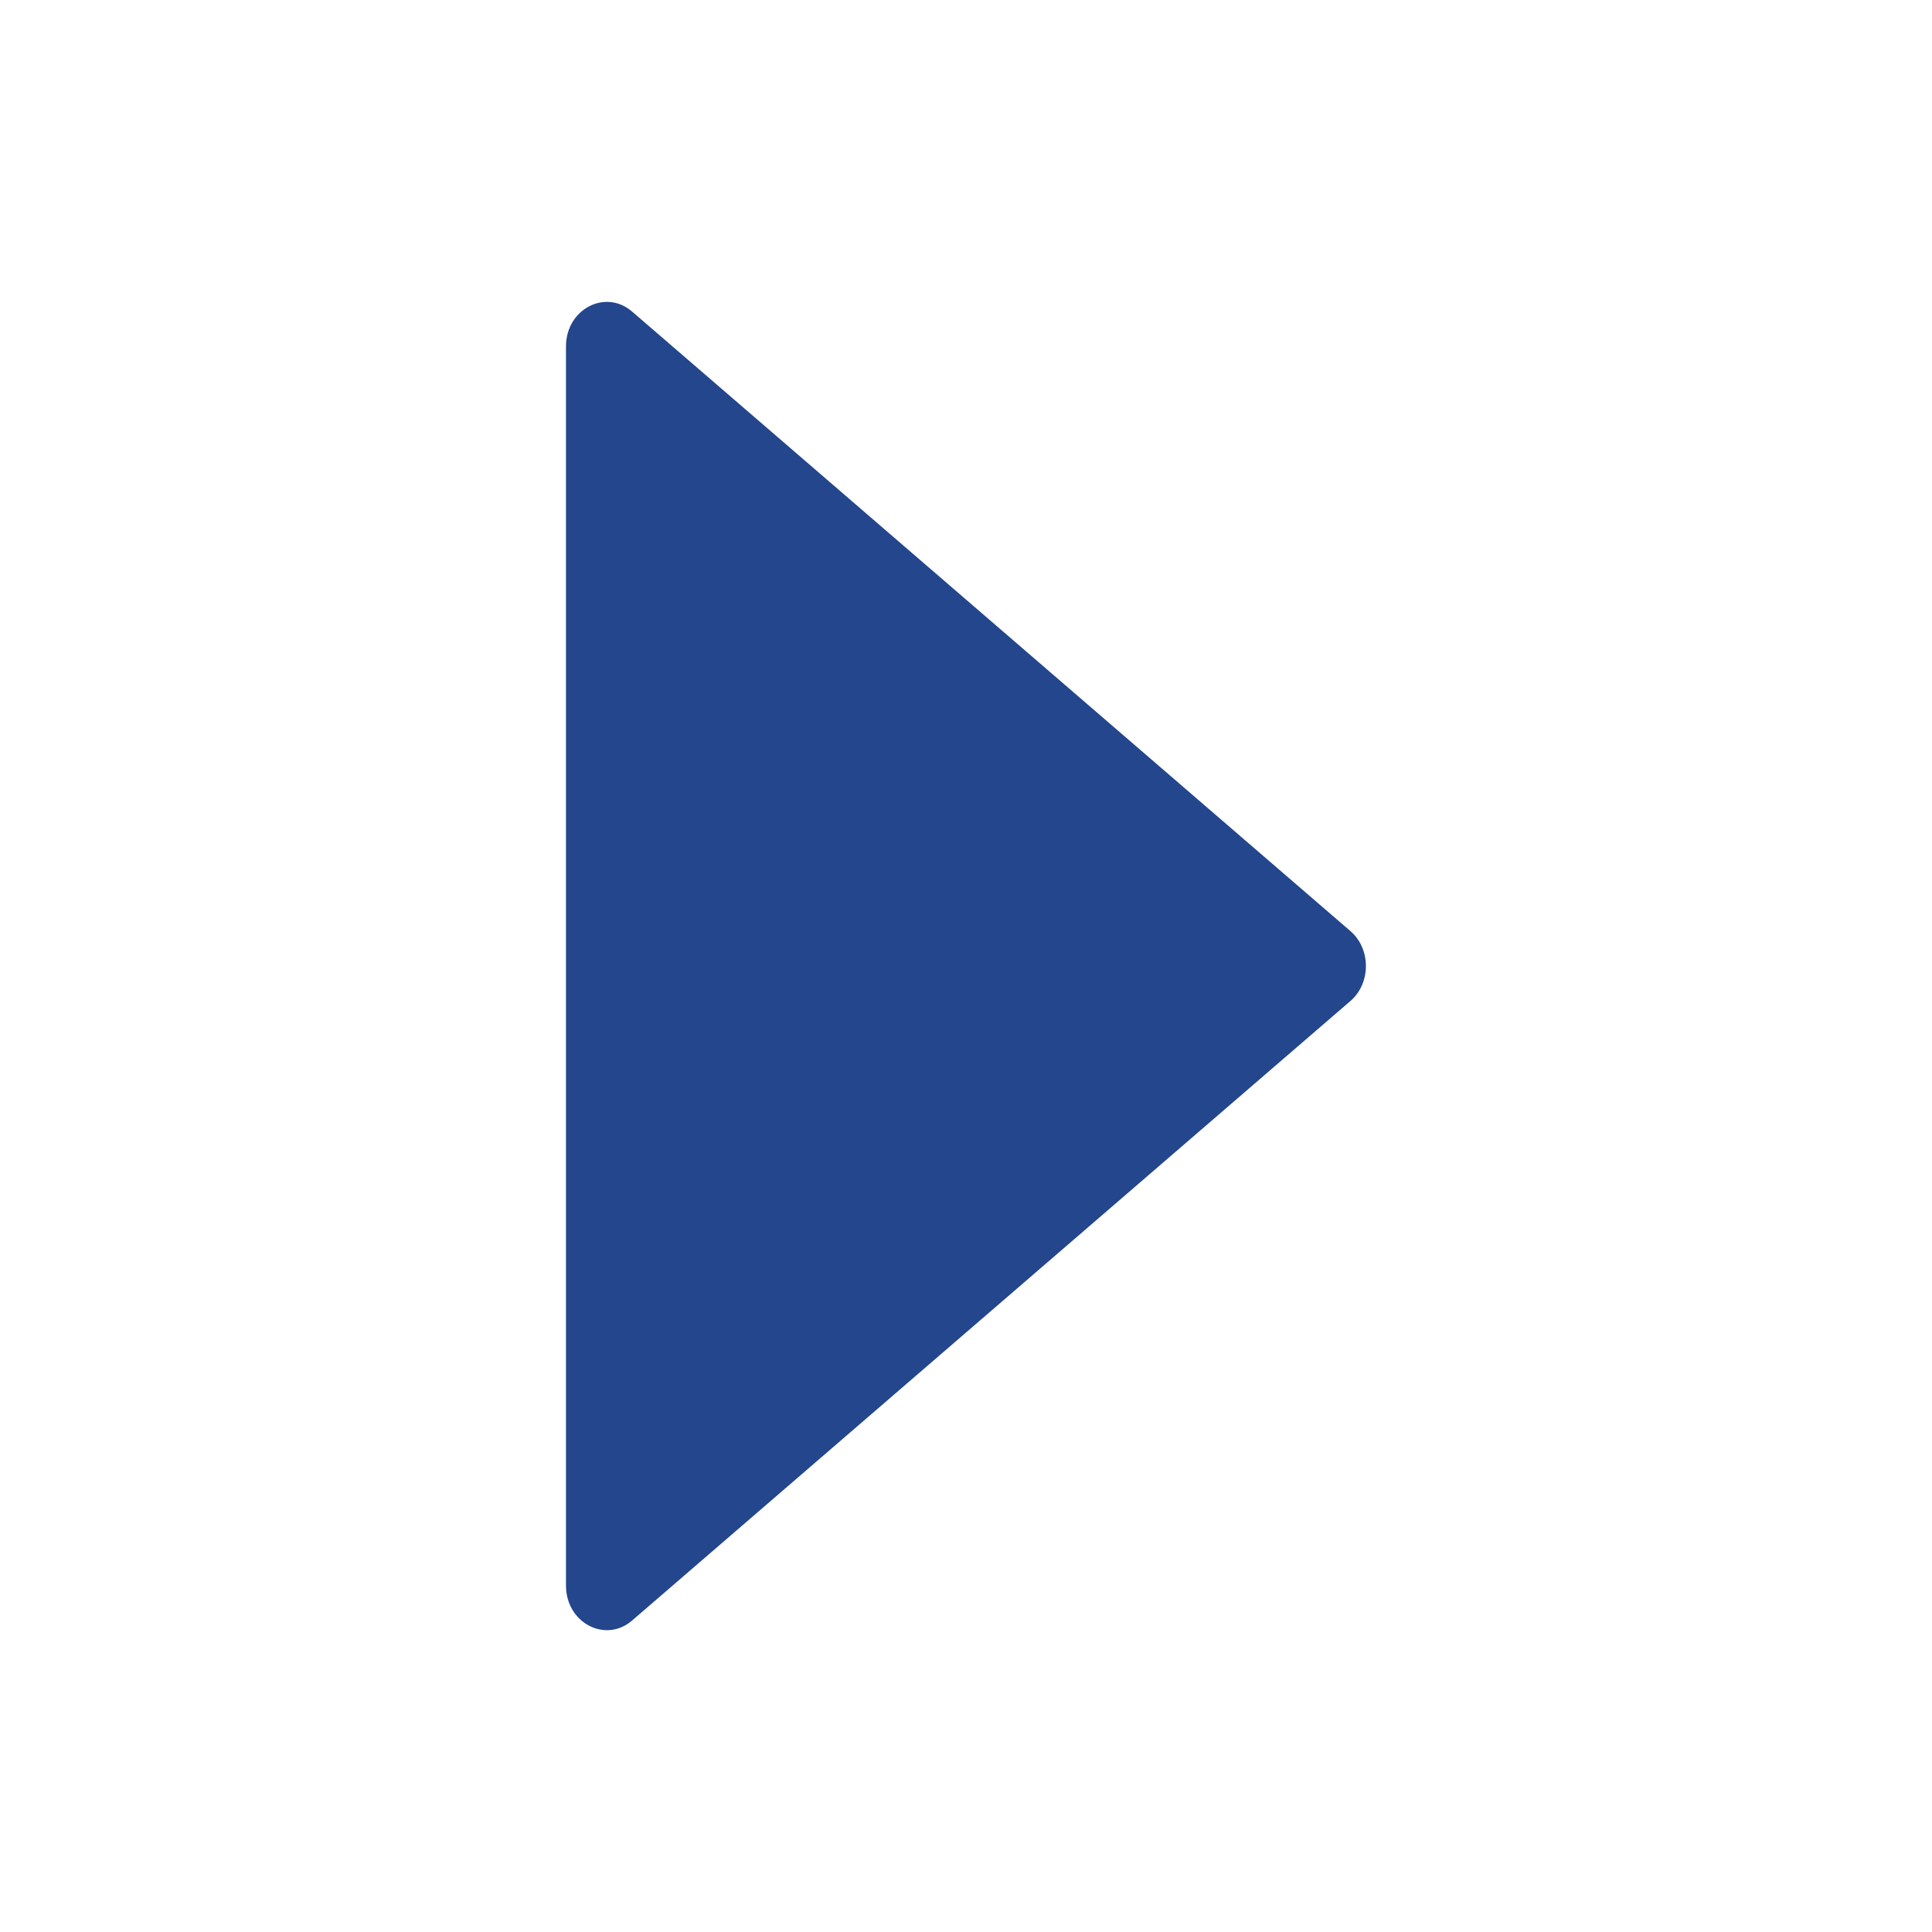 <svg width="20" height="20" viewBox="0 0 20 20" fill="none" xmlns="http://www.w3.org/2000/svg">
<path d="M13.98 9.639L6.543 3.225C6.266 2.987 5.859 3.201 5.859 3.586V16.414C5.859 16.799 6.266 17.014 6.543 16.776L13.98 10.362C14.193 10.178 14.193 9.823 13.98 9.639Z" fill="#23468C"/>
</svg>
